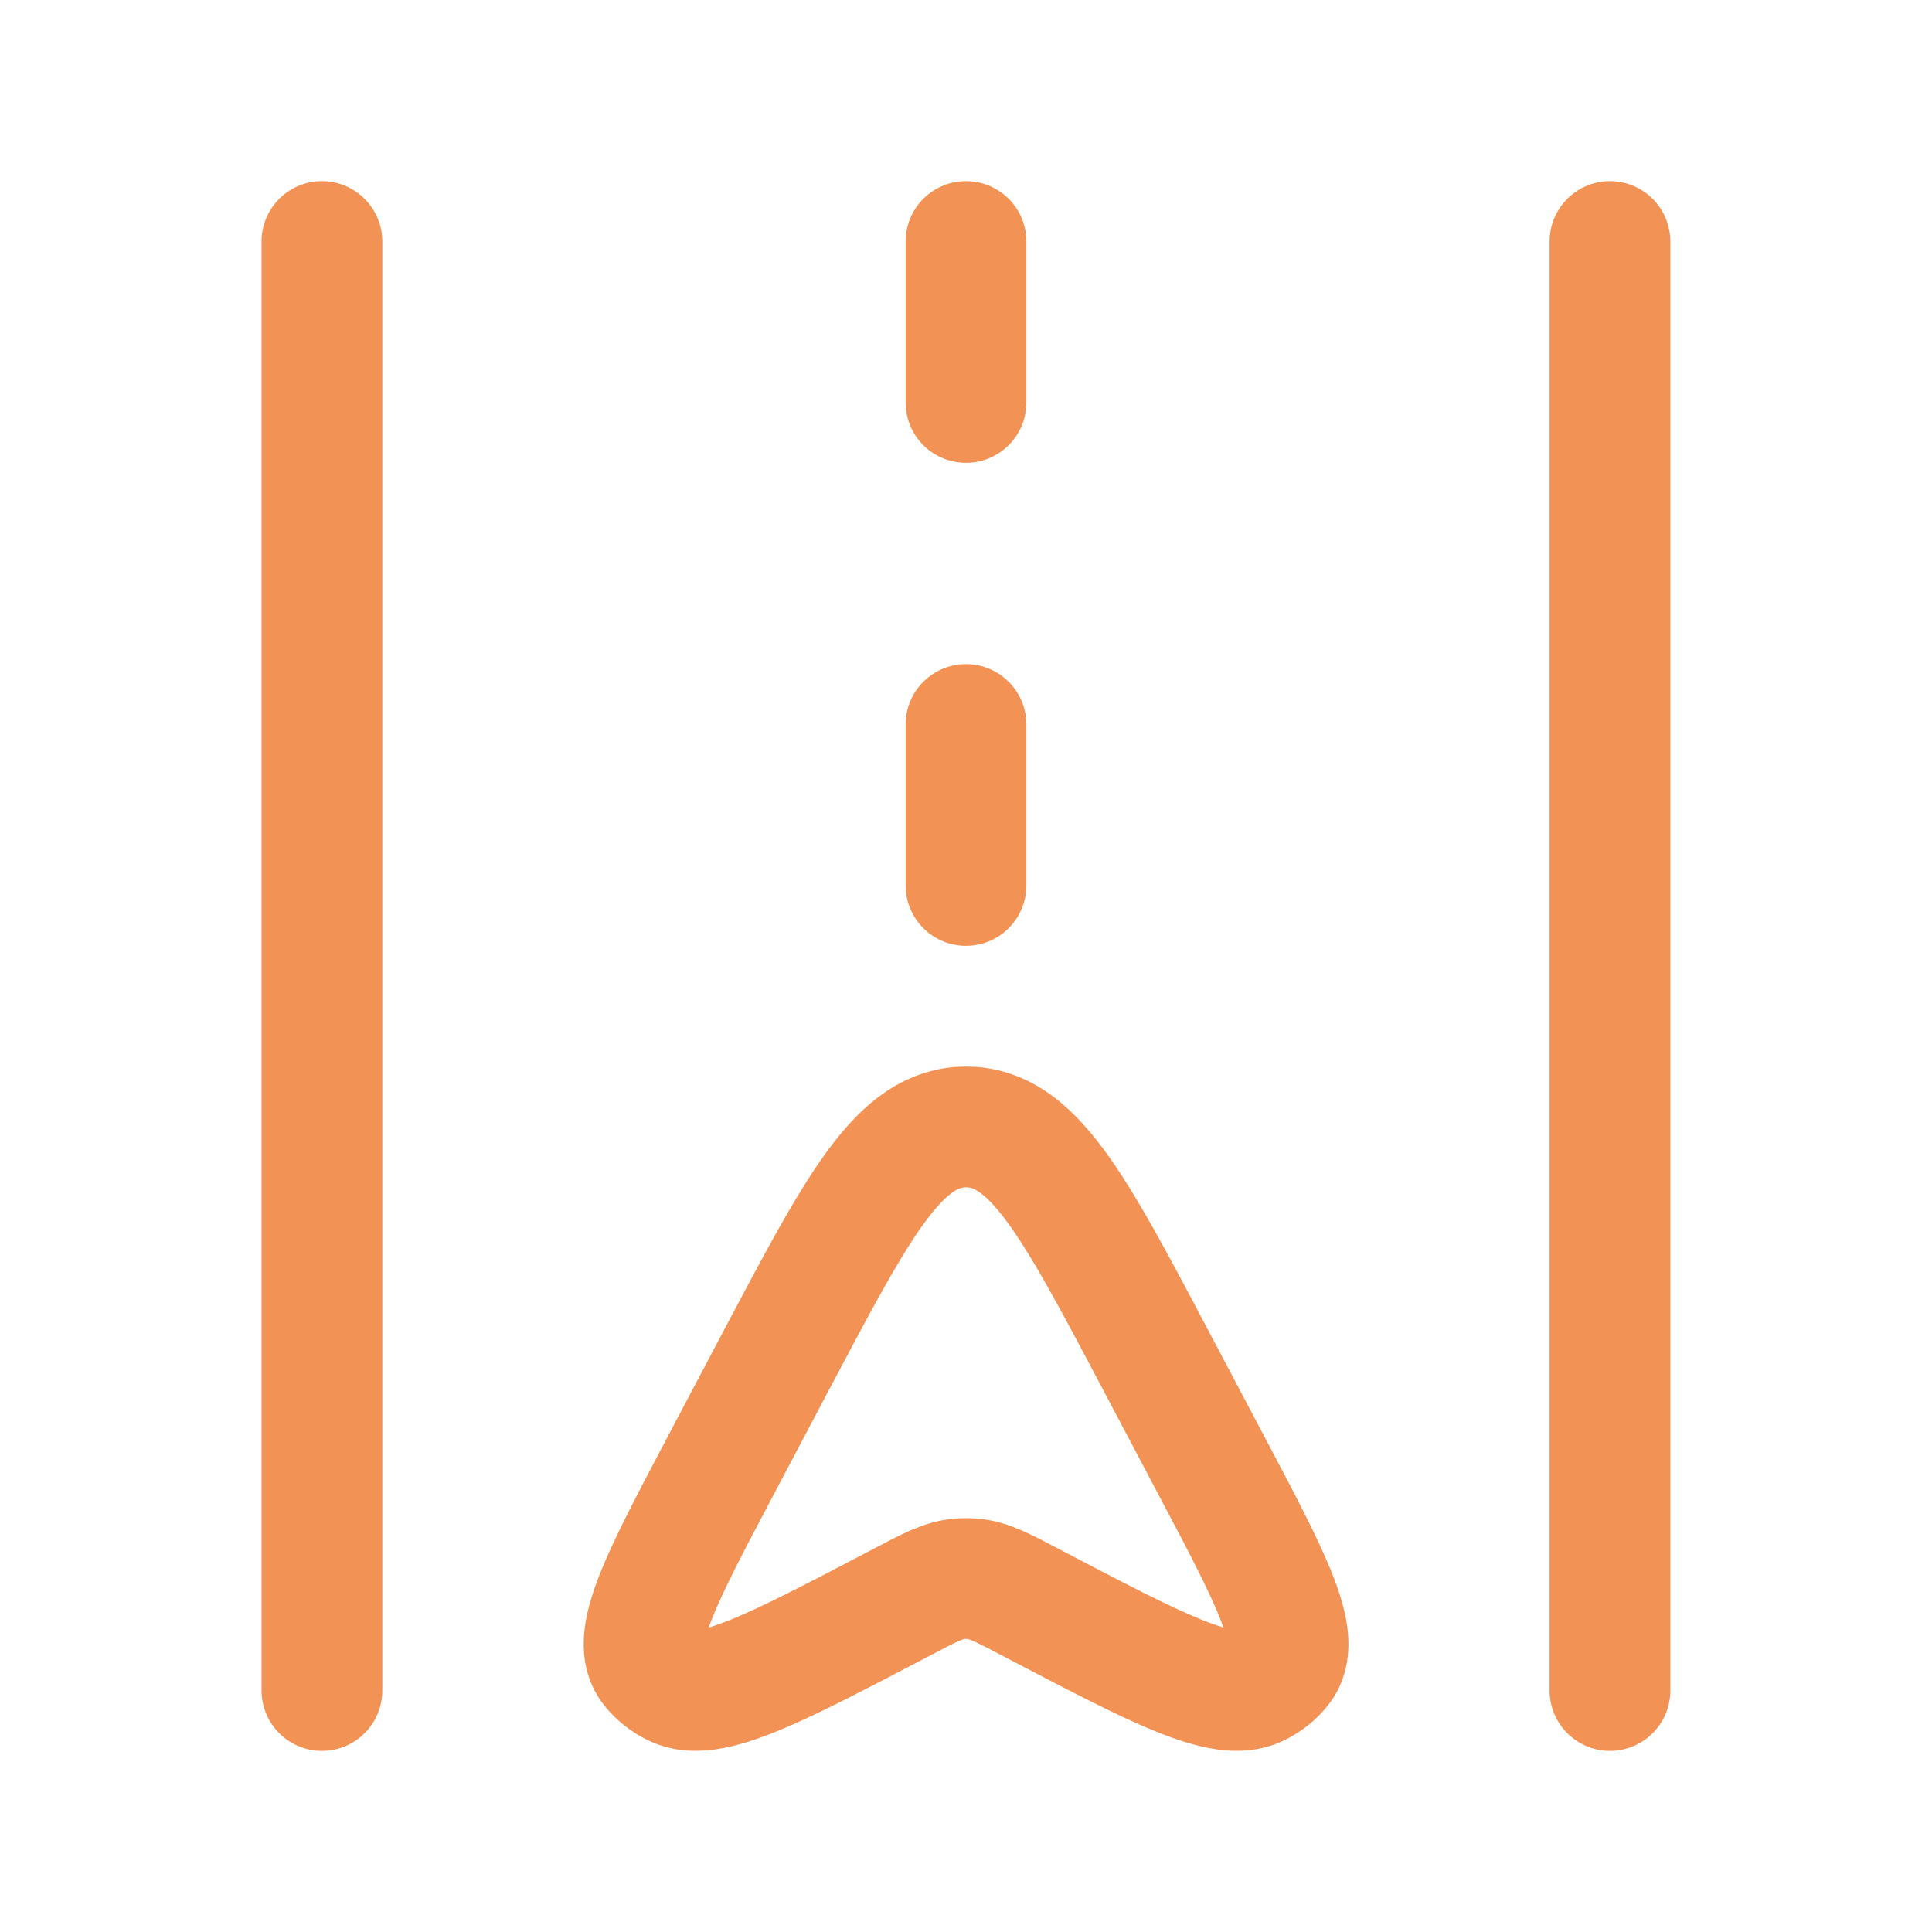 <svg width="16" height="16" viewBox="0 0 16 16" fill="none" xmlns="http://www.w3.org/2000/svg">
<path d="M2.666 2V14M13.333 2V14" stroke="#F29254" stroke-linecap="round" stroke-linejoin="round"/>
<path d="M6.441 11.243C7.115 9.97 7.451 9.333 8.001 9.333C8.55 9.333 8.887 9.97 9.56 11.243L10.018 12.11C10.536 13.088 10.794 13.577 10.606 13.812C10.556 13.876 10.489 13.928 10.412 13.965C10.123 14.102 9.595 13.825 8.537 13.271C8.302 13.147 8.185 13.086 8.057 13.075C8.019 13.072 7.982 13.072 7.945 13.075C7.816 13.086 7.699 13.147 7.464 13.271C6.407 13.825 5.878 14.102 5.59 13.965C5.512 13.928 5.446 13.876 5.395 13.812C5.207 13.577 5.466 13.088 5.983 12.11L6.441 11.243Z" stroke="#F29254"/>
<path d="M8 2V3.333" stroke="#F29254" stroke-linecap="round" stroke-linejoin="round"/>
<path d="M8 6V7.333" stroke="#F29254" stroke-linecap="round" stroke-linejoin="round"/>
</svg>
